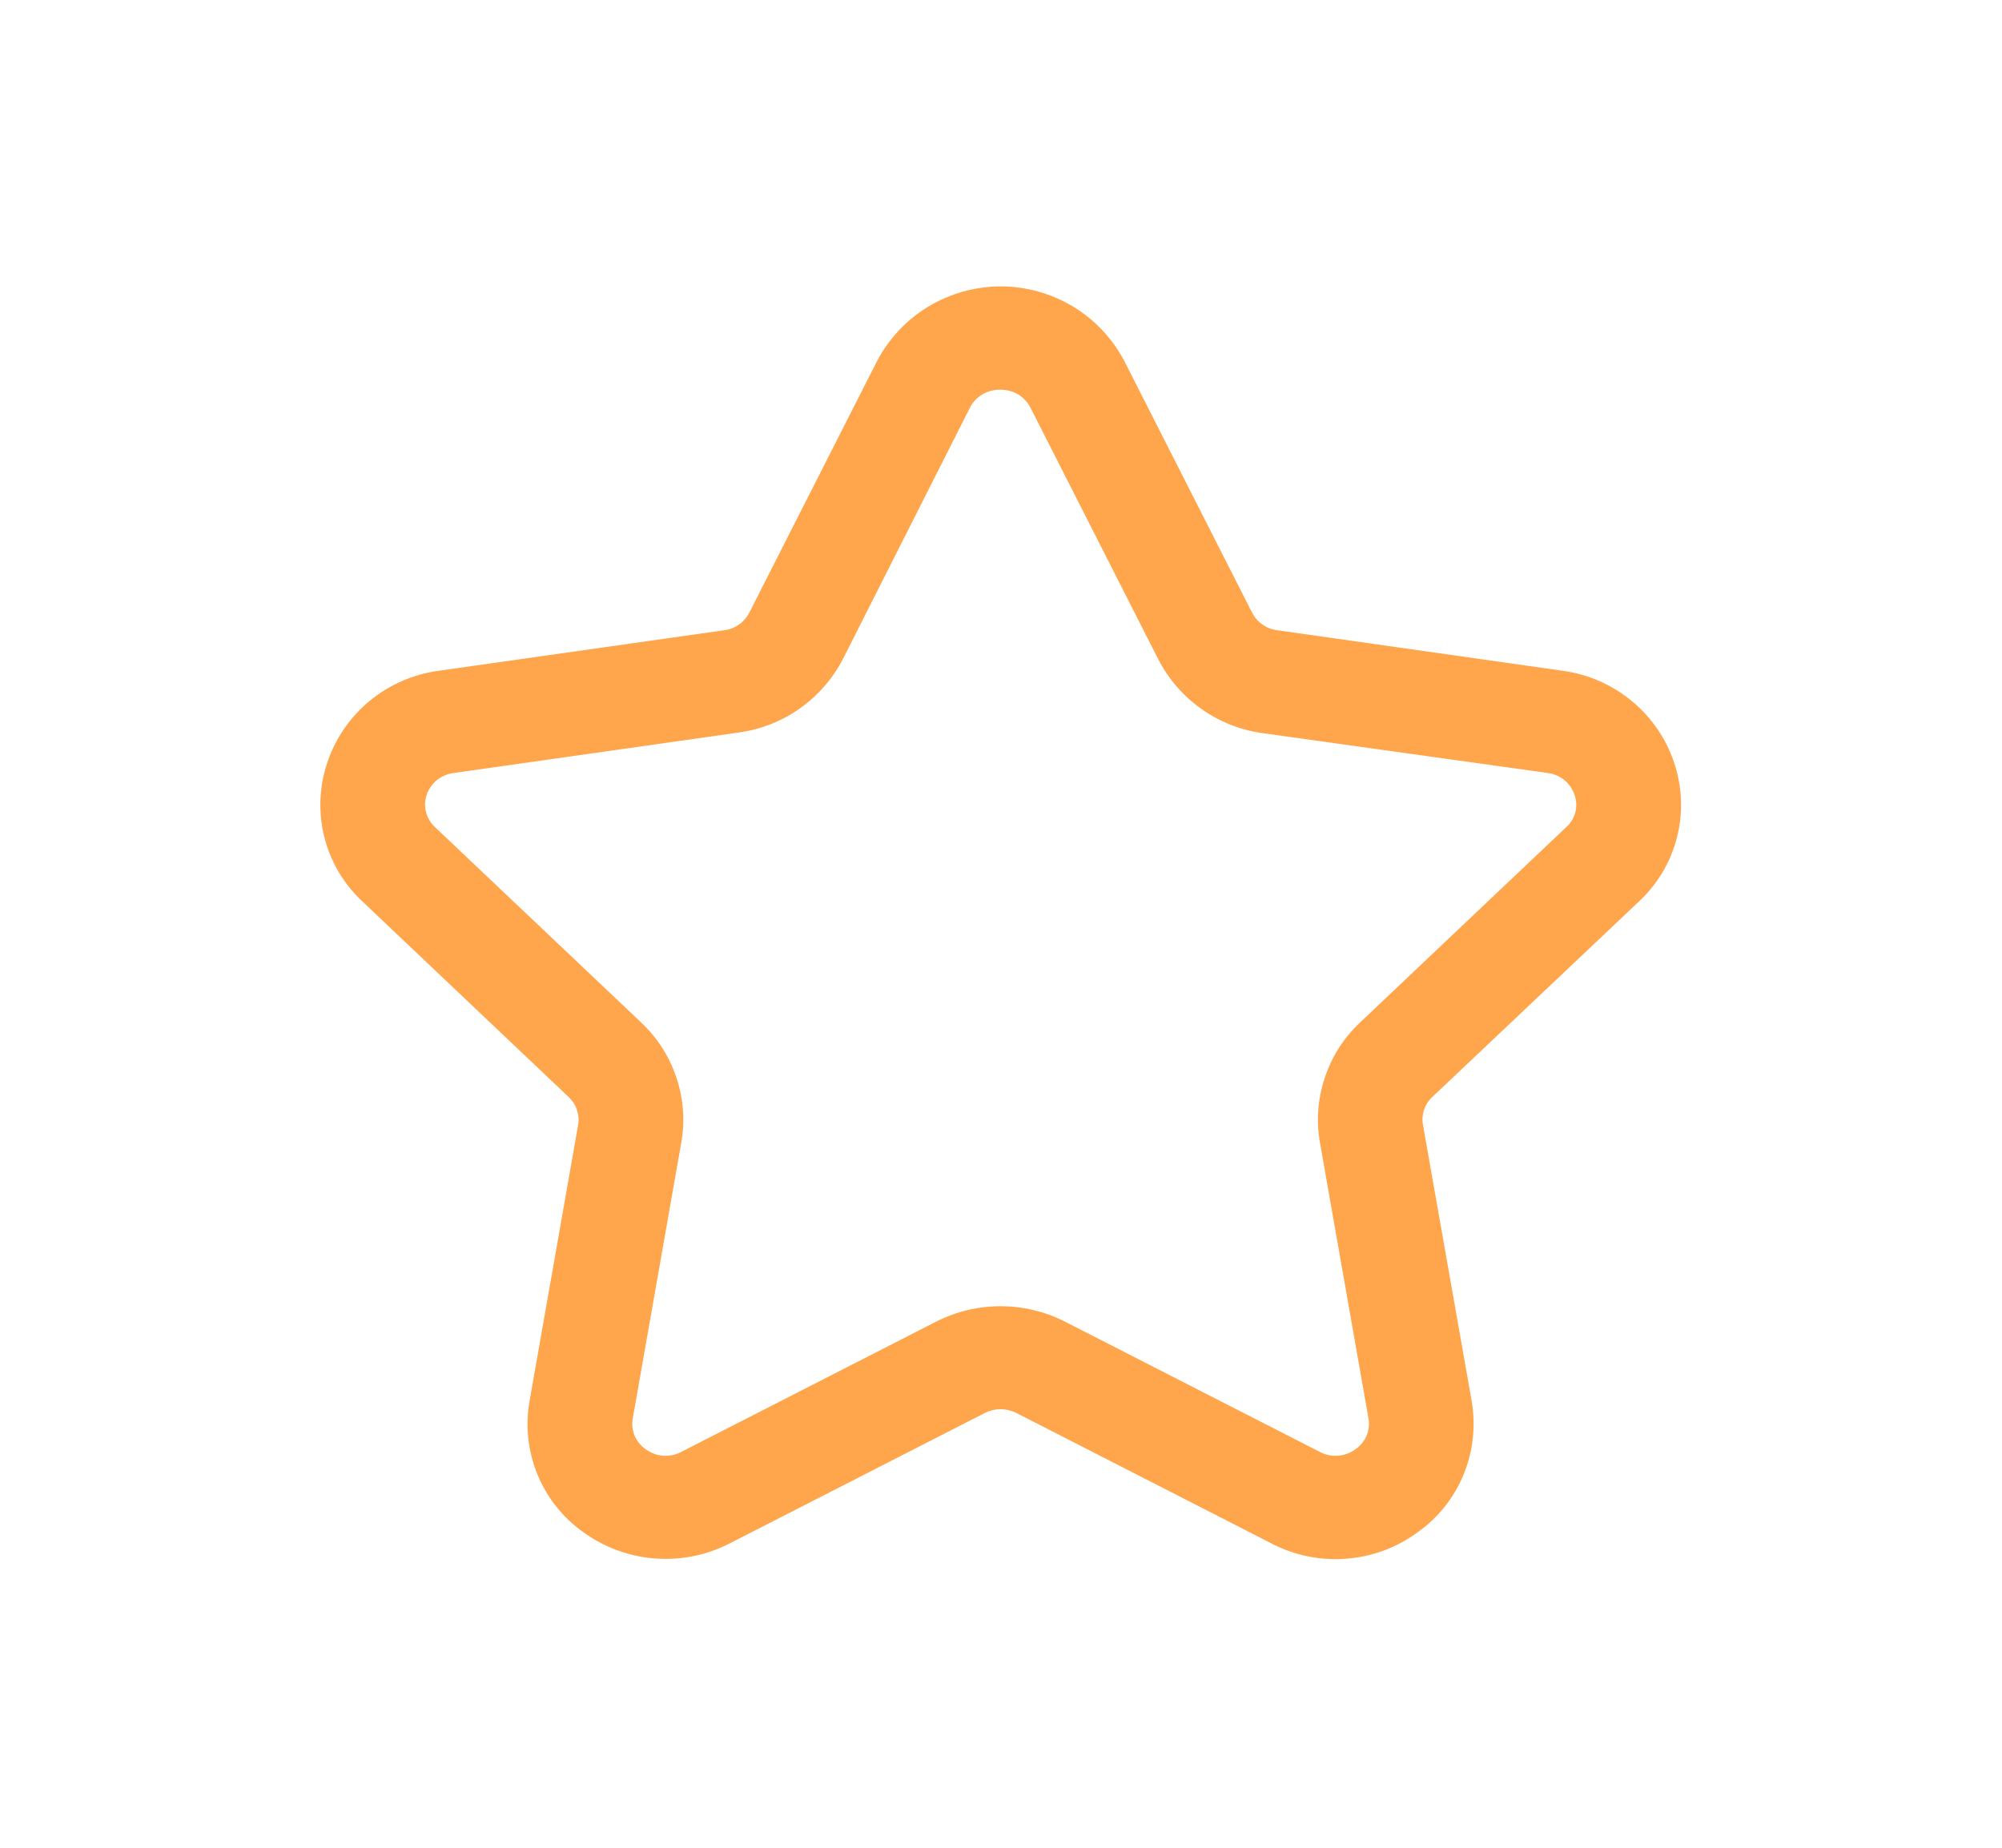 <svg width="13" height="12" viewBox="0 0 13 12" fill="none" xmlns="http://www.w3.org/2000/svg">
<g clip-path="url(#clip0_64_3857)">
<path fill-rule="evenodd" clip-rule="evenodd" d="M6.498 2.531C6.457 2.53 6.416 2.54 6.381 2.56C6.345 2.581 6.316 2.612 6.298 2.648L5.474 4.279C5.408 4.407 5.312 4.517 5.195 4.6C5.077 4.684 4.941 4.737 4.799 4.757L2.947 5.02C2.907 5.025 2.869 5.041 2.837 5.066C2.806 5.092 2.782 5.126 2.77 5.164C2.758 5.201 2.757 5.239 2.767 5.276C2.777 5.313 2.797 5.346 2.825 5.372L4.164 6.641C4.268 6.739 4.347 6.862 4.392 6.998C4.438 7.134 4.449 7.279 4.424 7.42L4.109 9.211C4.102 9.249 4.106 9.288 4.121 9.324C4.136 9.359 4.16 9.389 4.192 9.411C4.225 9.436 4.265 9.451 4.306 9.454C4.348 9.457 4.389 9.448 4.426 9.428L6.081 8.582C6.21 8.517 6.352 8.483 6.497 8.483C6.641 8.483 6.784 8.517 6.913 8.582L8.568 9.428C8.605 9.448 8.646 9.457 8.688 9.454C8.729 9.451 8.769 9.436 8.803 9.411C8.834 9.389 8.859 9.359 8.874 9.324C8.889 9.288 8.893 9.249 8.886 9.211L8.571 7.42C8.546 7.279 8.557 7.134 8.603 6.998C8.648 6.862 8.726 6.739 8.831 6.641L10.17 5.372C10.199 5.347 10.219 5.314 10.229 5.277C10.239 5.24 10.237 5.201 10.225 5.164C10.213 5.126 10.189 5.092 10.158 5.066C10.127 5.041 10.089 5.025 10.049 5.02L8.196 4.761C8.054 4.741 7.918 4.687 7.801 4.604C7.684 4.521 7.588 4.411 7.522 4.283L6.694 2.653C6.676 2.616 6.649 2.585 6.614 2.563C6.579 2.542 6.539 2.531 6.498 2.531ZM4.322 10.124C4.131 10.124 3.945 10.064 3.79 9.952C3.656 9.858 3.552 9.727 3.49 9.576C3.428 9.424 3.41 9.258 3.439 9.097L3.754 7.306C3.76 7.273 3.757 7.24 3.746 7.208C3.736 7.176 3.717 7.148 3.693 7.125L2.355 5.856C2.234 5.744 2.148 5.6 2.107 5.44C2.066 5.281 2.072 5.113 2.124 4.956C2.176 4.798 2.272 4.658 2.4 4.552C2.529 4.446 2.685 4.378 2.85 4.356L4.702 4.093C4.737 4.089 4.77 4.076 4.798 4.056C4.827 4.036 4.85 4.009 4.866 3.978L5.694 2.347C5.771 2.2 5.886 2.077 6.028 1.991C6.17 1.906 6.332 1.86 6.498 1.86C6.664 1.86 6.826 1.906 6.968 1.991C7.11 2.077 7.225 2.2 7.302 2.347L8.13 3.978C8.146 4.009 8.169 4.036 8.198 4.056C8.226 4.076 8.259 4.089 8.294 4.093L10.146 4.356C10.311 4.378 10.467 4.446 10.595 4.552C10.724 4.658 10.82 4.798 10.872 4.956C10.924 5.113 10.93 5.281 10.889 5.44C10.848 5.6 10.762 5.744 10.641 5.856L9.301 7.124C9.276 7.147 9.258 7.175 9.247 7.207C9.237 7.239 9.234 7.272 9.24 7.305L9.556 9.097C9.584 9.259 9.566 9.425 9.504 9.576C9.442 9.727 9.338 9.858 9.204 9.952C9.068 10.052 8.907 10.111 8.74 10.123C8.572 10.136 8.404 10.101 8.255 10.023L6.601 9.177C6.569 9.161 6.533 9.152 6.497 9.152C6.461 9.152 6.426 9.161 6.394 9.177L4.739 10.023C4.61 10.09 4.467 10.124 4.322 10.124Z" fill="#FFA64D"/>
</g>
<defs>
<clipPath id="clip0_64_3857">
<rect width="12" height="12" fill="white" transform="translate(0.5)"/>
</clipPath>
</defs>
</svg>
